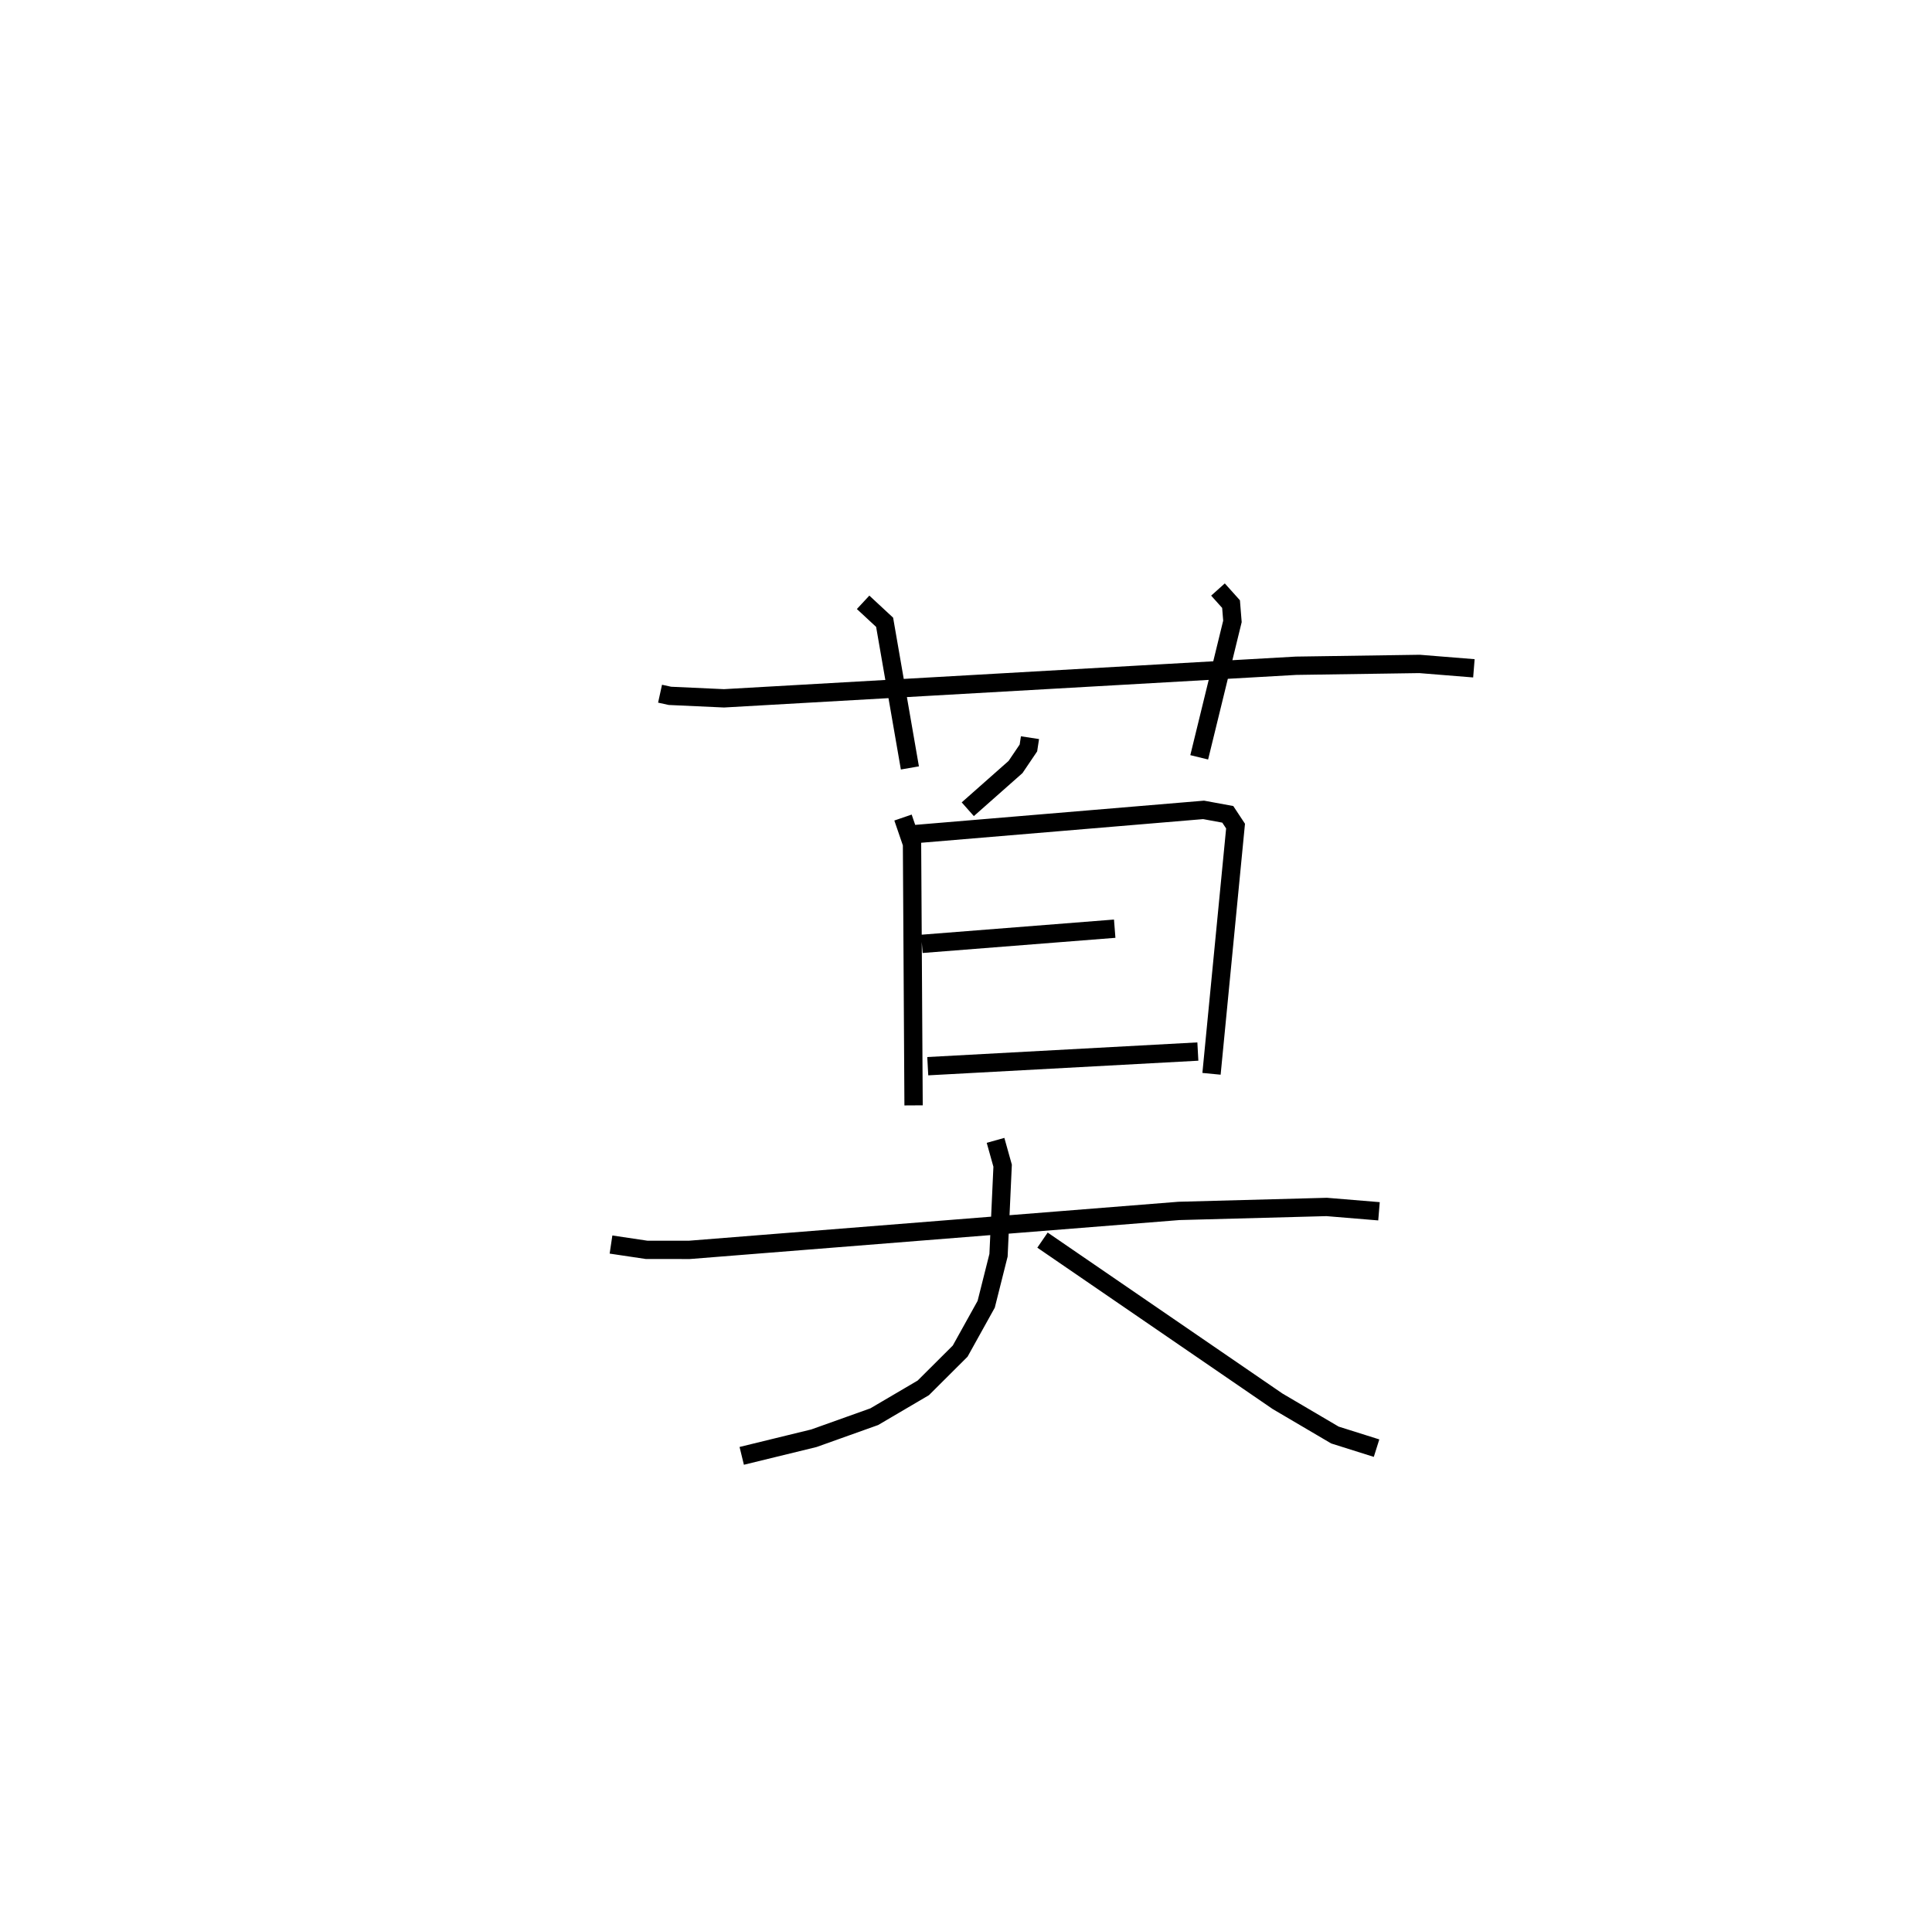<?xml version="1.0" encoding="utf-8" ?>
<svg baseProfile="full" height="104.459" version="1.1" width="105.434" xmlns="http://www.w3.org/2000/svg" xmlns:ev="http://www.w3.org/2001/xml-events" xmlns:xlink="http://www.w3.org/1999/xlink"><defs /><rect fill="white" height="104.459" width="105.434" x="0" y="0" /><path d="M25,25 m0.0,0.0 m11.021,12.861 l0.538,0.118 2.95,0.135 l31.219,-1.778 6.741,-0.099 l2.965,0.239 m-33.332,-3.602 l1.174,1.09 1.379,7.949 m16.813,-9.737 l0.713,0.795 0.076,0.944 l-1.813,7.419 m-9.235,-1.072 l-0.086,0.561 -0.703,1.04 l-2.606,2.305 m-3.535,0.453 l0.492,1.435 0.085,14.274 m0.1,-14.808 l15.727,-1.319 1.32,0.243 l0.424,0.642 -1.312,13.52 m-15.804,-7.093 l10.521,-0.828 m-10.202,7.505 l14.74,-0.799 m-32.026,10.533 l1.944,0.29 2.338,0.001 l26.711,-2.126 8.062,-0.216 l2.856,0.236 m-20.926,-3.871 l0.387,1.382 -0.224,4.888 l-0.673,2.676 -1.42,2.557 l-2.013,2.006 -2.676,1.573 l-3.293,1.176 -3.939,0.962 m16.414,-11.775 l12.828,8.796 3.13,1.842 l2.272,0.716 " fill="none" stroke="black" stroke-width="1" /></svg>